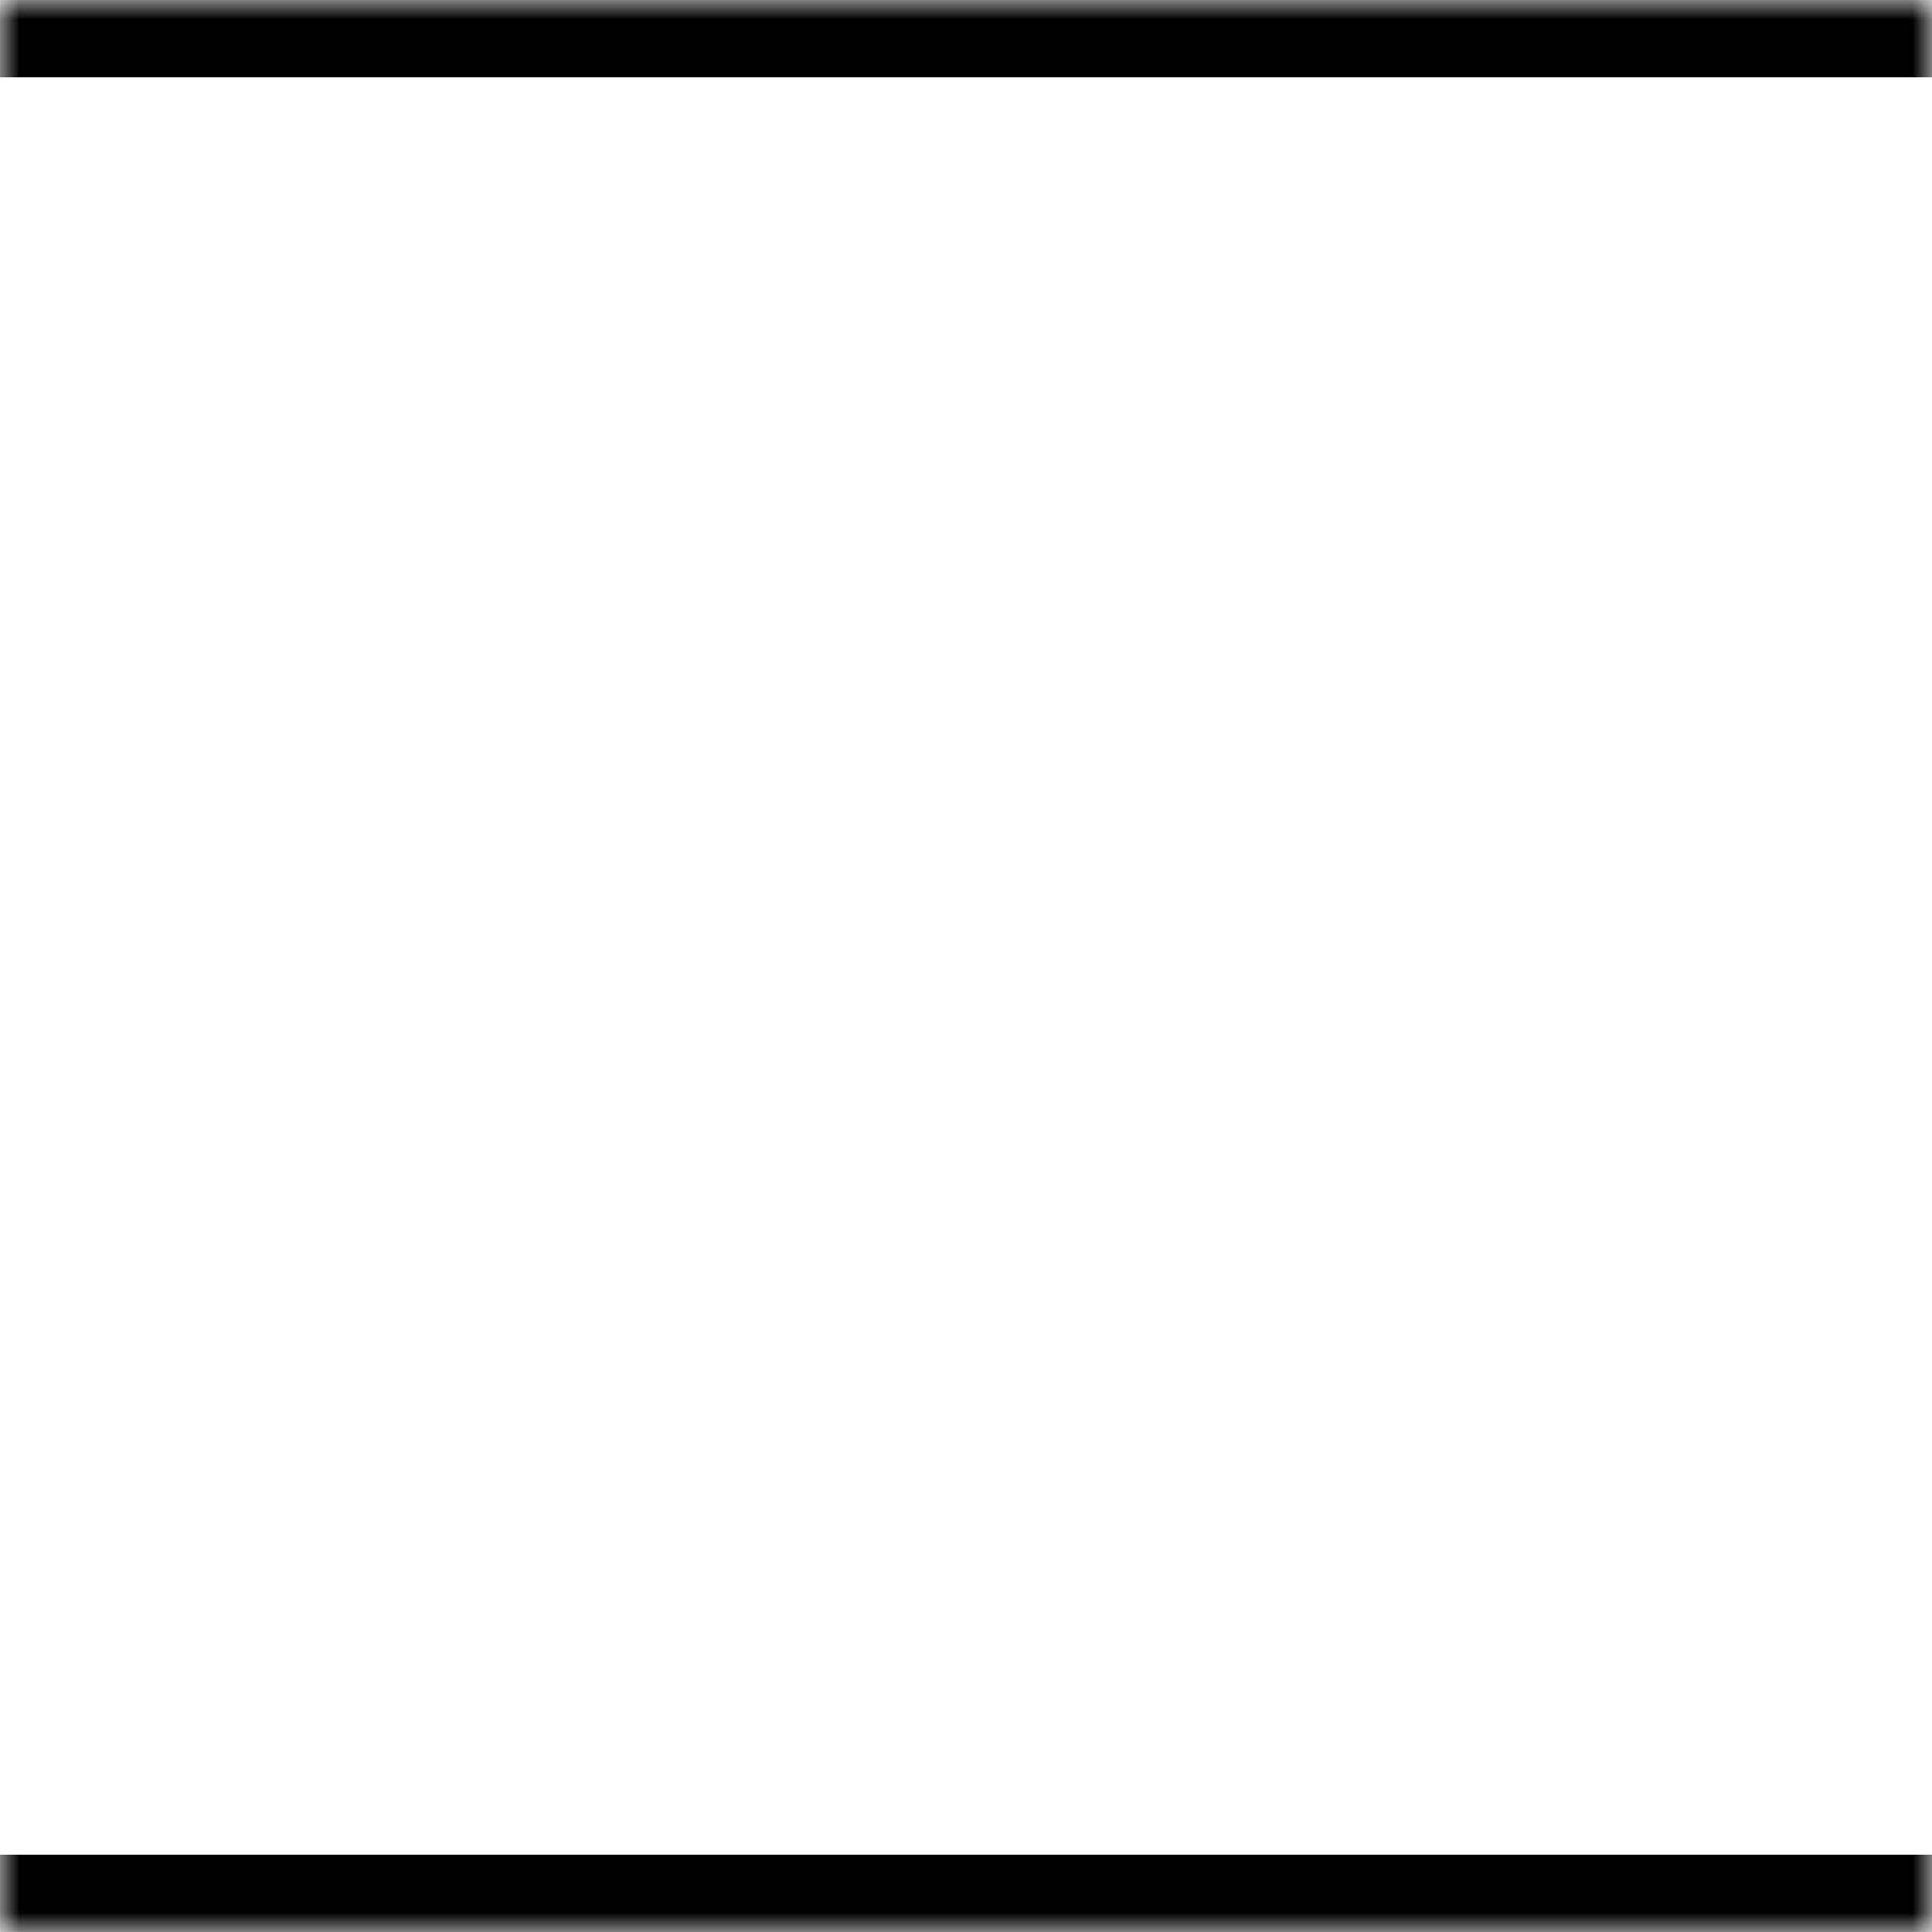 <svg width="50" height="50" viewBox="0 0 50 50" fill="none" xmlns="http://www.w3.org/2000/svg">
<mask id="path-1-inside-1_827_7" fill="white">
<path d="M0 0H50V50H0V0Z"/>
</mask>
<path d="M0 0H50V50H0V0Z" fill="white"/>
<path d="M0 2H50V-2H0V2ZM50 48H0V52H50V48Z" fill="black" mask="url(#path-1-inside-1_827_7)"/>
</svg>
